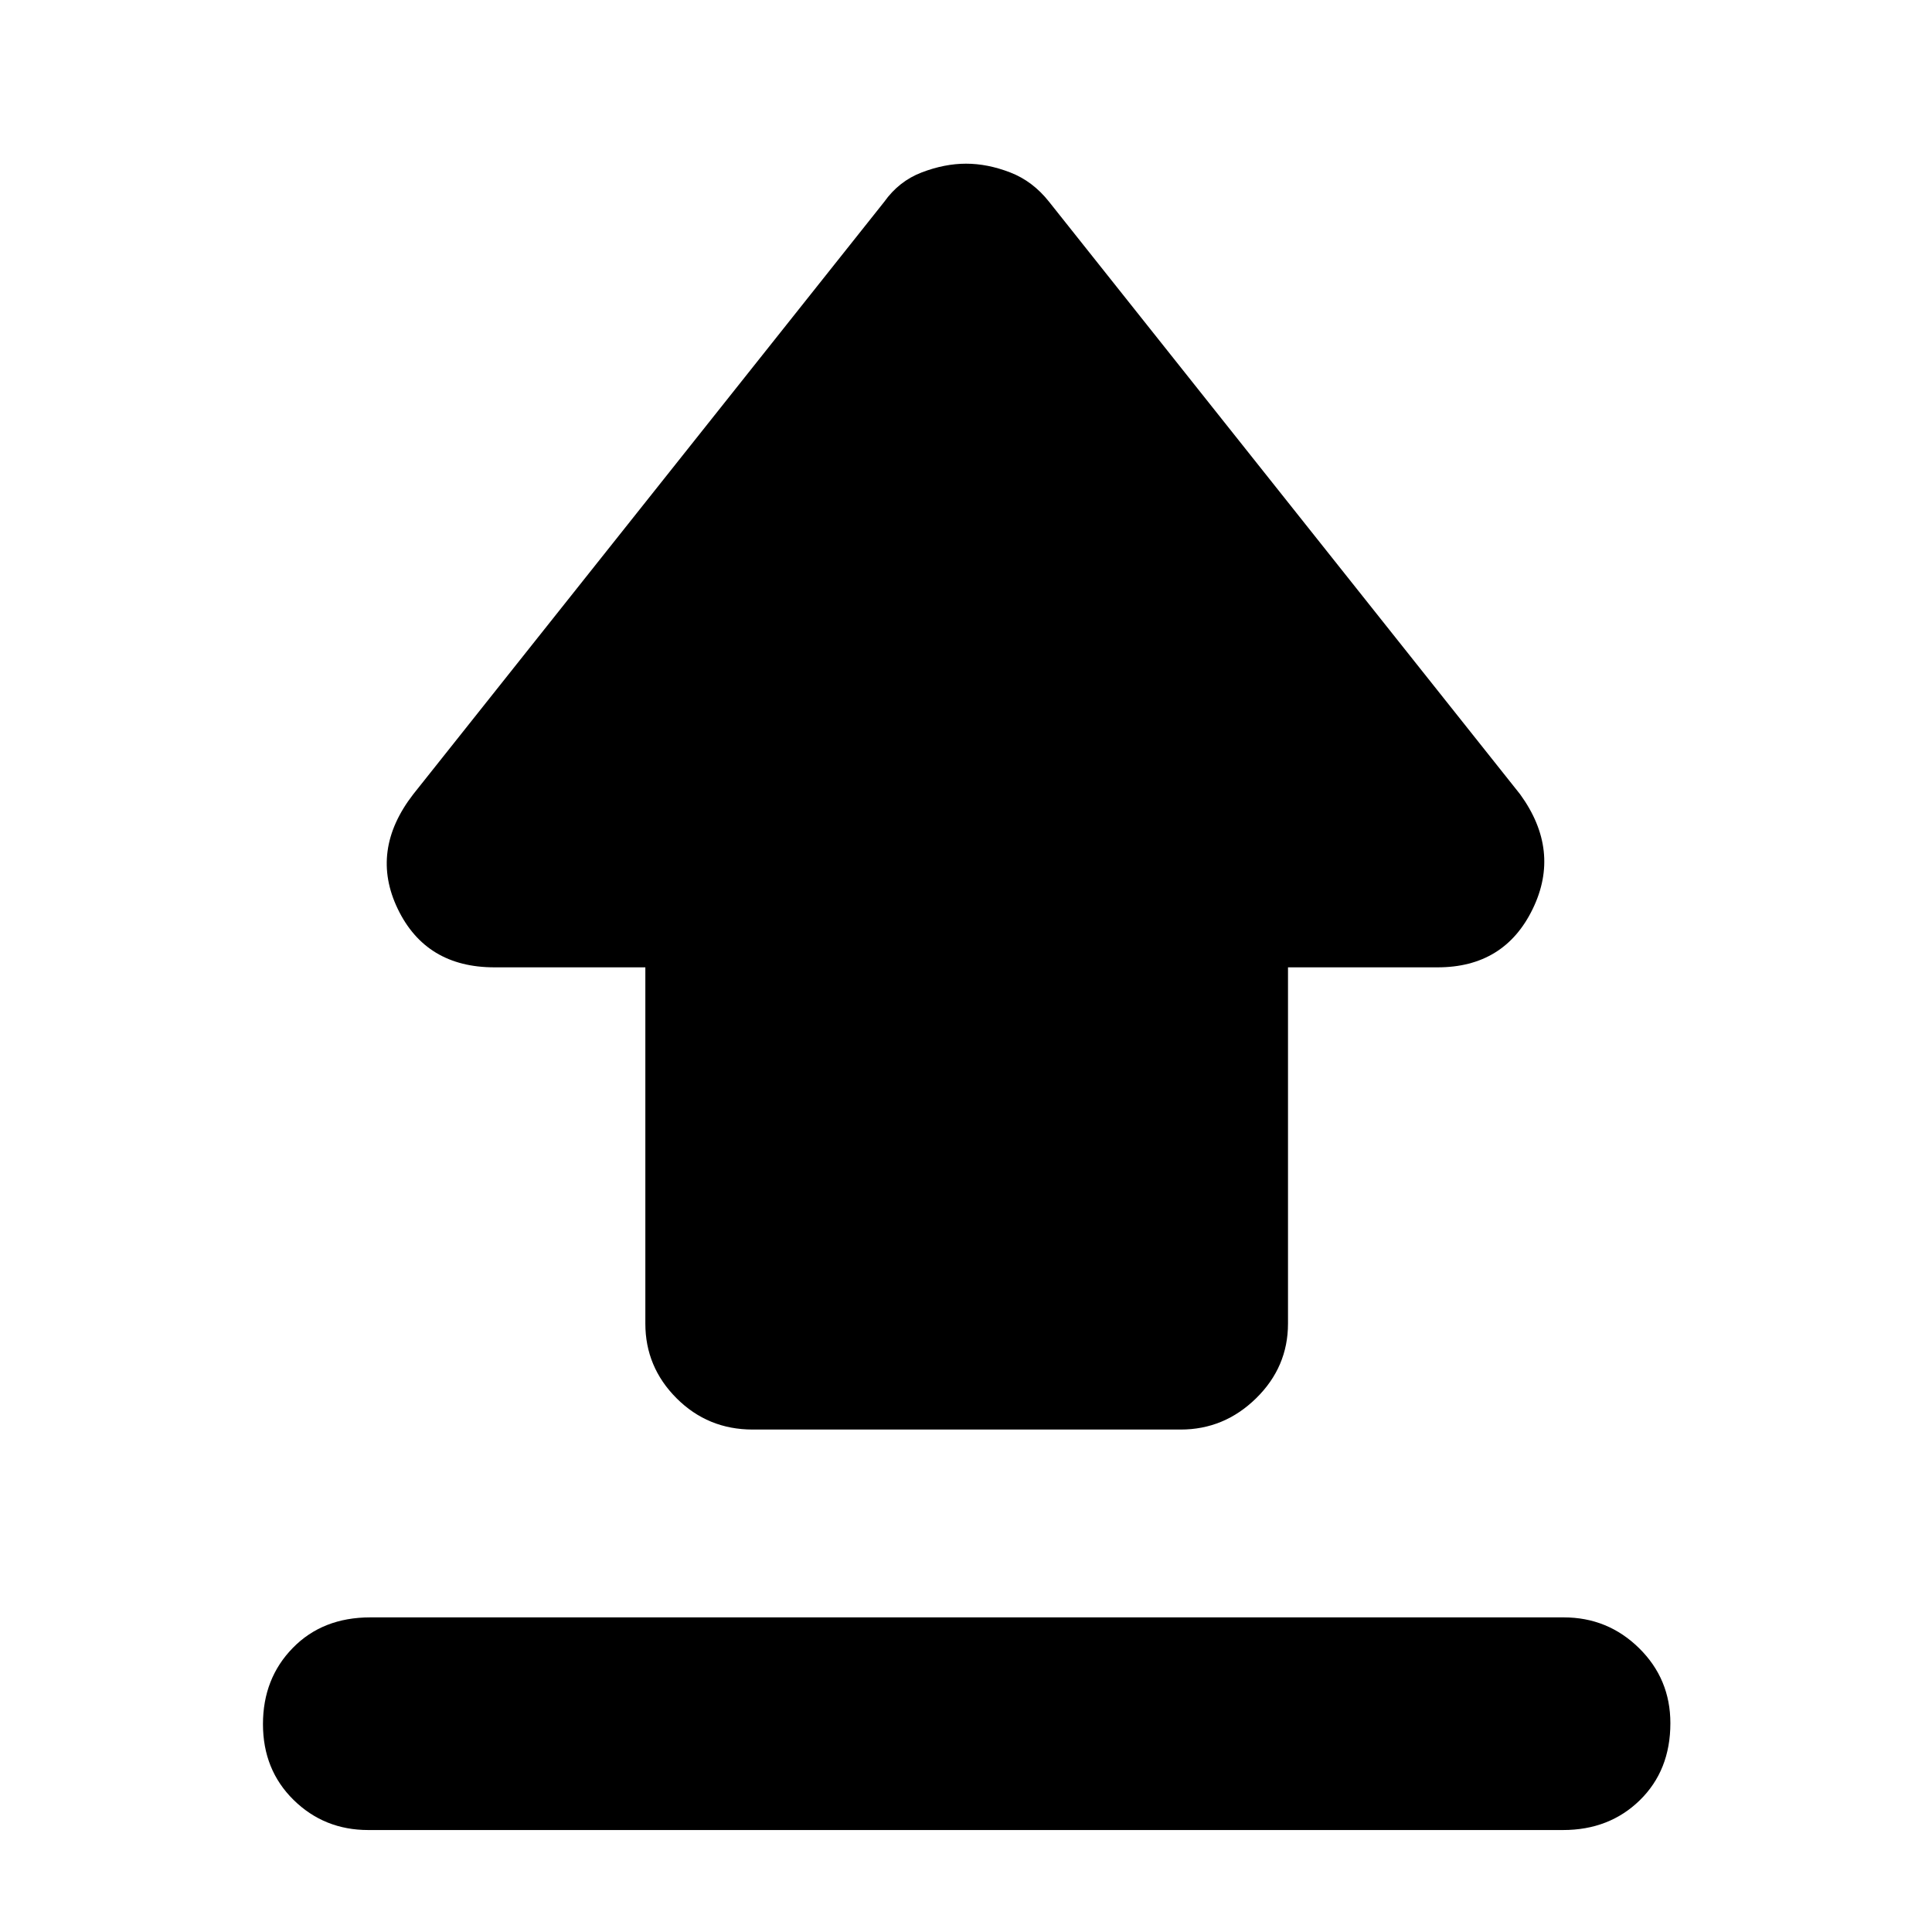 <svg xmlns="http://www.w3.org/2000/svg" height="40" viewBox="0 -960 960 960" width="40"><path d="M184-156.333h593q21.9 0 37.45 15.291Q830-125.752 830-103.743q0 23.41-15.159 38.243-15.158 14.833-38.174 14.833H183q-21.9 0-37.116-14.956-15.217-14.956-15.217-37.667 0-22.71 14.833-37.876 14.834-15.167 38.5-15.167Zm190-93.334q-22.266 0-37.8-15.525-15.533-15.524-15.533-37.141v-177.001h-75q-34.014 0-48.007-29-13.993-28.999 7.674-56.999l234-294.334q7.333-10.333 18.685-14.666 11.353-4.333 22-4.333 10.648 0 21.908 4.333 11.261 4.333 19.406 14.666l234 294.334q20.333 28 6.255 56.999-14.078 29-47.255 29H640v177.001q0 21.617-15.859 37.141-15.858 15.525-37.474 15.525H374Z"/></svg>